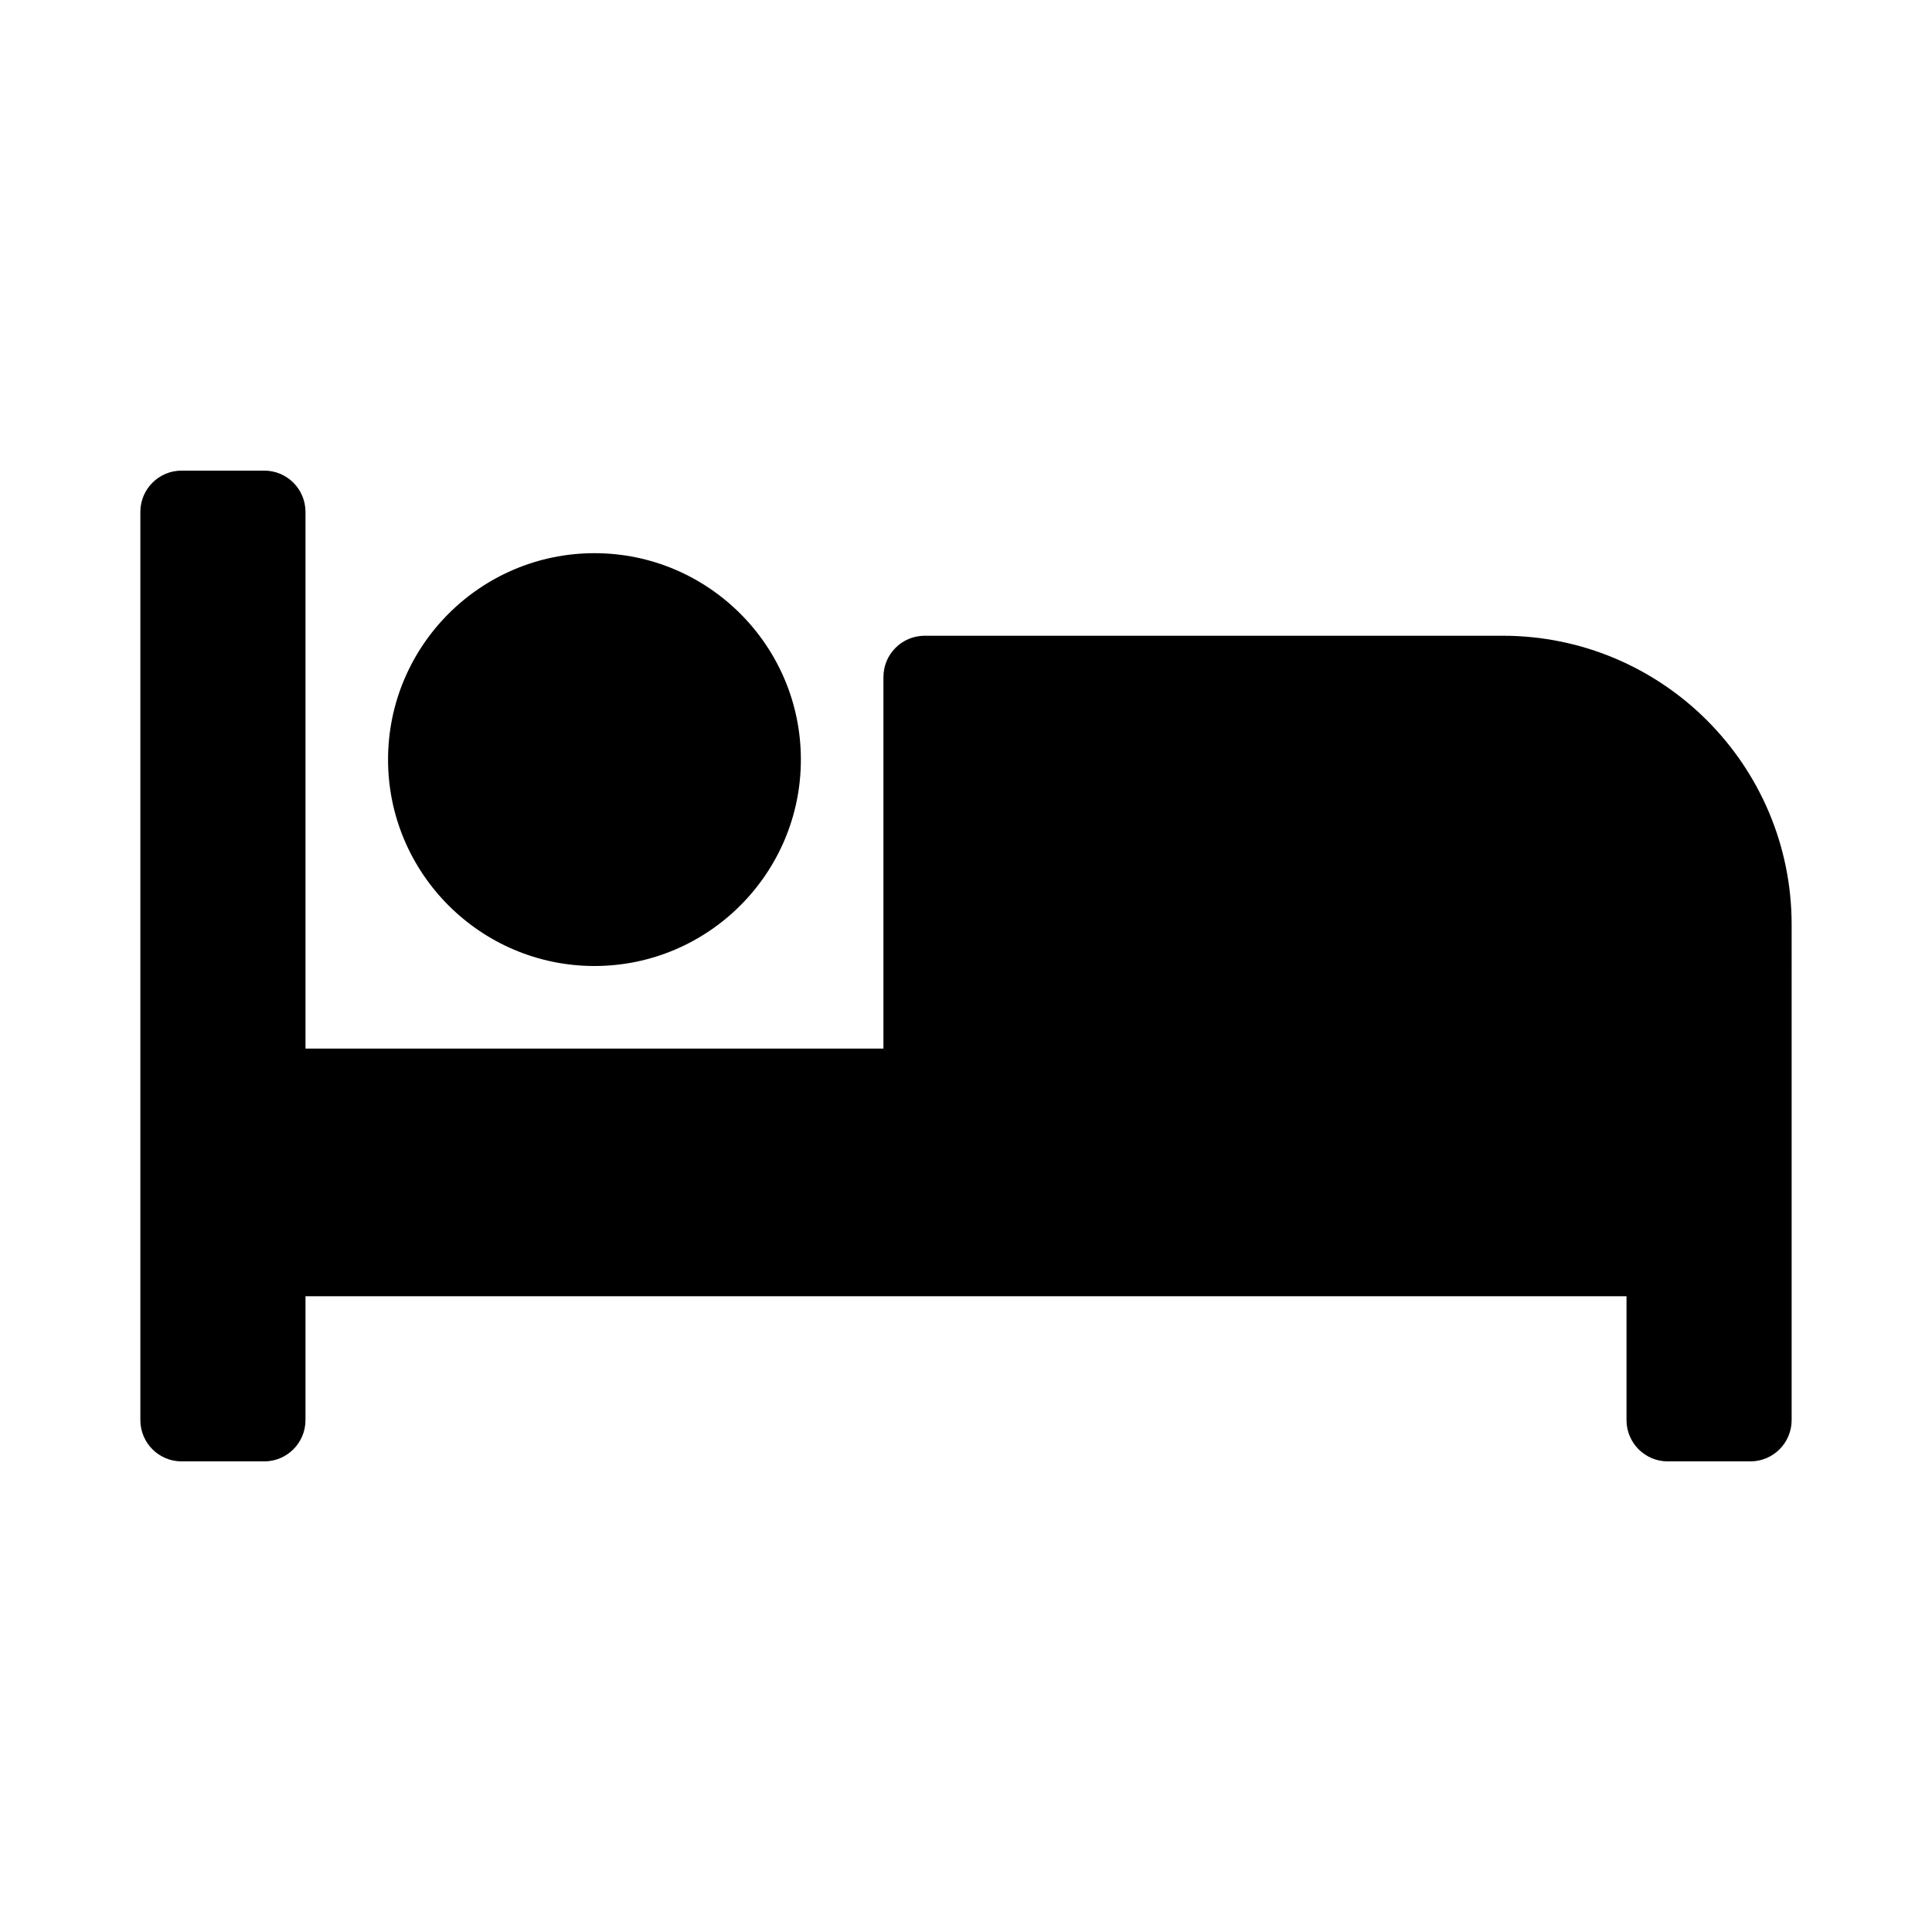 <svg xmlns="http://www.w3.org/2000/svg" width="100%" height="100%" viewBox="0 0 748.8 748.8"><path d="M230.4 374.4c44.11 0 80-35.89 80-80s-35.89-80-80-80-80 35.89-80 80 35.89 80 80 80z m352-128H358.4c-8.84 0-16 7.16-16 16v144H118.4V198.4c0-8.84-7.16-16-16-16H70.4C61.56 182.4 54.4 189.56 54.4 198.4v352c0 8.84 7.16 16 16 16h32c8.84 0 16-7.16 16-16v-48h512v48c0 8.84 7.16 16 16 16h32c8.84 0 16-7.16 16-16V358.4c0-61.86-50.14-112-112-112z" /></svg>